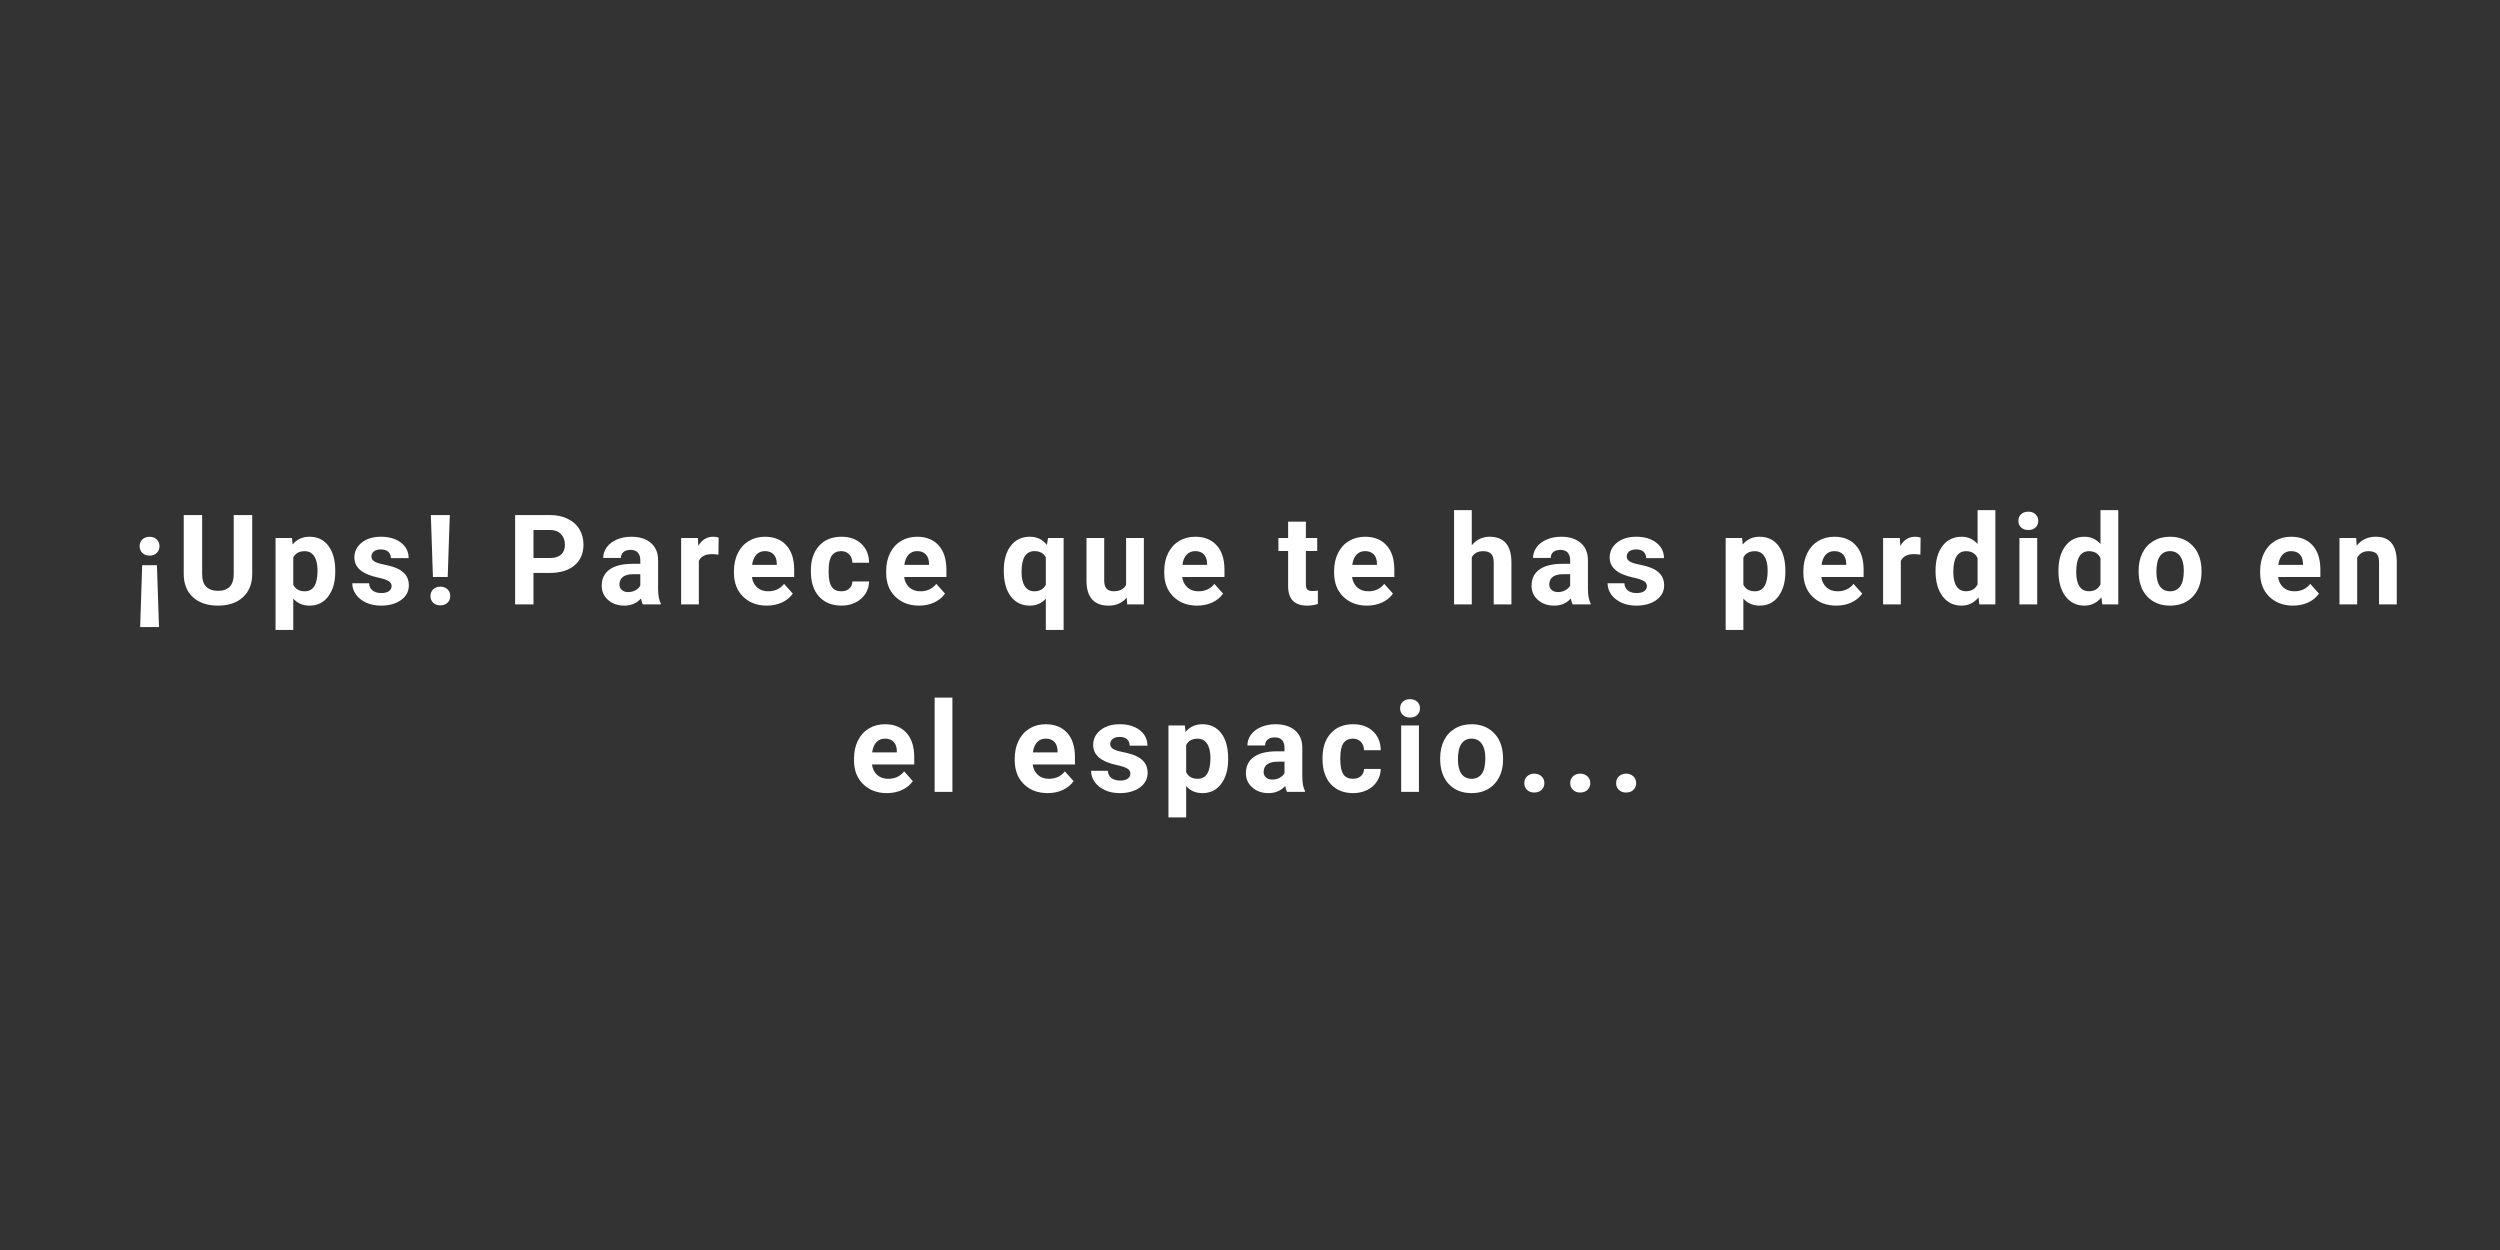 <?xml version="1.0" encoding="UTF-8"?>
<svg xmlns="http://www.w3.org/2000/svg" xmlns:xlink="http://www.w3.org/1999/xlink" width="600pt" height="300pt" viewBox="0 0 600 300" version="1.2">
<rect x="0" y="0" width="600" height="300" fill="#333333" stroke="none"/>
<defs>
<g>
<symbol overflow="visible" id="glyph0-0">
<path style="stroke:none;" d="M 11.891 0 L 1.469 0 L 1.469 -21.438 L 11.891 -21.438 Z M 11.109 -1.234 L 11.109 -20.188 L 7.062 -10.719 Z M 2.266 -20.016 L 2.266 -1.406 L 6.219 -10.719 Z M 2.859 -0.797 L 10.438 -0.797 L 6.641 -9.719 Z M 6.641 -11.719 L 10.438 -20.641 L 2.859 -20.641 Z M 6.641 -11.719 "/>
</symbol>
<symbol overflow="visible" id="glyph0-1">
<path style="stroke:none;" d="M 2.5 -9.406 L 6.047 -9.406 L 6.531 5.438 L 2.016 5.438 Z M 6.656 -13.953 C 6.656 -13.297 6.426 -12.754 5.969 -12.328 C 5.52 -11.91 4.953 -11.703 4.266 -11.703 C 3.578 -11.703 3.008 -11.91 2.562 -12.328 C 2.113 -12.754 1.891 -13.297 1.891 -13.953 C 1.891 -14.617 2.102 -15.16 2.531 -15.578 C 2.969 -16.004 3.547 -16.219 4.266 -16.219 C 4.984 -16.219 5.562 -16.004 6 -15.578 C 6.438 -15.16 6.656 -14.617 6.656 -13.953 Z M 6.656 -13.953 "/>
</symbol>
<symbol overflow="visible" id="glyph0-2">
<path style="stroke:none;" d="M 18.141 -21.438 L 18.141 -7.312 C 18.141 -4.969 17.406 -3.113 15.938 -1.75 C 14.469 -0.383 12.461 0.297 9.922 0.297 C 7.422 0.297 5.43 -0.363 3.953 -1.688 C 2.484 -3.02 1.734 -4.844 1.703 -7.156 L 1.703 -21.438 L 6.125 -21.438 L 6.125 -7.281 C 6.125 -5.883 6.457 -4.863 7.125 -4.219 C 7.801 -3.57 8.734 -3.25 9.922 -3.25 C 12.41 -3.25 13.672 -4.555 13.703 -7.172 L 13.703 -21.438 Z M 18.141 -21.438 "/>
</symbol>
<symbol overflow="visible" id="glyph0-3">
<path style="stroke:none;" d="M 15.969 -7.812 C 15.969 -5.363 15.41 -3.398 14.297 -1.922 C 13.191 -0.441 11.691 0.297 9.797 0.297 C 8.18 0.297 6.879 -0.266 5.891 -1.391 L 5.891 6.125 L 1.641 6.125 L 1.641 -15.938 L 5.578 -15.938 L 5.734 -14.375 C 6.766 -15.613 8.109 -16.234 9.766 -16.234 C 11.723 -16.234 13.242 -15.504 14.328 -14.047 C 15.422 -12.598 15.969 -10.598 15.969 -8.047 Z M 11.719 -8.125 C 11.719 -9.602 11.453 -10.742 10.922 -11.547 C 10.398 -12.359 9.641 -12.766 8.641 -12.766 C 7.305 -12.766 6.391 -12.254 5.891 -11.234 L 5.891 -4.719 C 6.41 -3.664 7.336 -3.141 8.672 -3.141 C 10.703 -3.141 11.719 -4.801 11.719 -8.125 Z M 11.719 -8.125 "/>
</symbol>
<symbol overflow="visible" id="glyph0-4">
<path style="stroke:none;" d="M 10.266 -4.406 C 10.266 -4.926 10.004 -5.332 9.484 -5.625 C 8.973 -5.926 8.148 -6.195 7.016 -6.438 C 3.223 -7.227 1.328 -8.836 1.328 -11.266 C 1.328 -12.68 1.91 -13.863 3.078 -14.812 C 4.254 -15.758 5.789 -16.234 7.688 -16.234 C 9.707 -16.234 11.32 -15.754 12.531 -14.797 C 13.75 -13.848 14.359 -12.613 14.359 -11.094 L 10.094 -11.094 C 10.094 -11.695 9.895 -12.195 9.5 -12.594 C 9.113 -12.988 8.504 -13.188 7.672 -13.188 C 6.953 -13.188 6.395 -13.023 6 -12.703 C 5.613 -12.379 5.422 -11.969 5.422 -11.469 C 5.422 -11 5.645 -10.617 6.094 -10.328 C 6.539 -10.035 7.289 -9.785 8.344 -9.578 C 9.406 -9.367 10.301 -9.129 11.031 -8.859 C 13.281 -8.035 14.406 -6.609 14.406 -4.578 C 14.406 -3.129 13.781 -1.953 12.531 -1.047 C 11.281 -0.148 9.672 0.297 7.703 0.297 C 6.367 0.297 5.18 0.055 4.141 -0.422 C 3.109 -0.898 2.297 -1.551 1.703 -2.375 C 1.117 -3.207 0.828 -4.102 0.828 -5.062 L 4.859 -5.062 C 4.898 -4.312 5.18 -3.734 5.703 -3.328 C 6.223 -2.922 6.922 -2.719 7.797 -2.719 C 8.609 -2.719 9.223 -2.875 9.641 -3.188 C 10.055 -3.5 10.266 -3.906 10.266 -4.406 Z M 10.266 -4.406 "/>
</symbol>
<symbol overflow="visible" id="glyph0-5">
<path style="stroke:none;" d="M 5.969 -6.578 L 2.422 -6.578 L 1.922 -21.438 L 6.469 -21.438 Z M 4.203 -4.25 C 4.91 -4.25 5.484 -4.035 5.922 -3.609 C 6.359 -3.191 6.578 -2.656 6.578 -2 C 6.578 -1.352 6.359 -0.816 5.922 -0.391 C 5.484 0.023 4.91 0.234 4.203 0.234 C 3.492 0.234 2.922 0.023 2.484 -0.391 C 2.047 -0.816 1.828 -1.352 1.828 -2 C 1.828 -2.645 2.047 -3.18 2.484 -3.609 C 2.922 -4.035 3.492 -4.25 4.203 -4.25 Z M 4.203 -4.25 "/>
</symbol>
<symbol overflow="visible" id="glyph0-6">
<path style="stroke:none;" d=""/>
</symbol>
<symbol overflow="visible" id="glyph0-7">
<path style="stroke:none;" d="M 6.328 -7.547 L 6.328 0 L 1.922 0 L 1.922 -21.438 L 10.281 -21.438 C 11.883 -21.438 13.297 -21.141 14.516 -20.547 C 15.742 -19.961 16.688 -19.129 17.344 -18.047 C 18 -16.961 18.328 -15.727 18.328 -14.344 C 18.328 -12.238 17.609 -10.578 16.172 -9.359 C 14.734 -8.148 12.742 -7.547 10.203 -7.547 Z M 6.328 -11.125 L 10.281 -11.125 C 11.445 -11.125 12.336 -11.398 12.953 -11.953 C 13.566 -12.504 13.875 -13.289 13.875 -14.312 C 13.875 -15.363 13.562 -16.211 12.938 -16.859 C 12.32 -17.504 11.469 -17.836 10.375 -17.859 L 6.328 -17.859 Z M 6.328 -11.125 "/>
</symbol>
<symbol overflow="visible" id="glyph0-8">
<path style="stroke:none;" d="M 10.859 0 C 10.672 -0.383 10.531 -0.859 10.438 -1.422 C 9.406 -0.273 8.066 0.297 6.422 0.297 C 4.859 0.297 3.562 -0.156 2.531 -1.062 C 1.508 -1.969 1 -3.102 1 -4.469 C 1 -6.164 1.625 -7.461 2.875 -8.359 C 4.125 -9.266 5.938 -9.723 8.312 -9.734 L 10.266 -9.734 L 10.266 -10.641 C 10.266 -11.379 10.07 -11.969 9.688 -12.406 C 9.312 -12.852 8.719 -13.078 7.906 -13.078 C 7.188 -13.078 6.625 -12.906 6.219 -12.562 C 5.812 -12.219 5.609 -11.742 5.609 -11.141 L 1.359 -11.141 C 1.359 -12.066 1.641 -12.922 2.203 -13.703 C 2.773 -14.492 3.582 -15.113 4.625 -15.562 C 5.664 -16.008 6.832 -16.234 8.125 -16.234 C 10.094 -16.234 11.648 -15.738 12.797 -14.75 C 13.953 -13.758 14.531 -12.375 14.531 -10.594 L 14.531 -3.688 C 14.539 -2.164 14.754 -1.02 15.172 -0.25 L 15.172 0 Z M 7.344 -2.953 C 7.977 -2.953 8.555 -3.094 9.078 -3.375 C 9.609 -3.656 10.004 -4.031 10.266 -4.5 L 10.266 -7.25 L 8.672 -7.25 C 6.547 -7.25 5.41 -6.508 5.266 -5.031 L 5.25 -4.781 C 5.25 -4.25 5.438 -3.812 5.812 -3.469 C 6.188 -3.125 6.695 -2.953 7.344 -2.953 Z M 7.344 -2.953 "/>
</symbol>
<symbol overflow="visible" id="glyph0-9">
<path style="stroke:none;" d="M 10.594 -11.938 C 10.008 -12.02 9.5 -12.062 9.062 -12.062 C 7.445 -12.062 6.391 -11.516 5.891 -10.422 L 5.891 0 L 1.641 0 L 1.641 -15.938 L 5.656 -15.938 L 5.766 -14.031 C 6.617 -15.5 7.805 -16.234 9.328 -16.234 C 9.797 -16.234 10.234 -16.164 10.641 -16.031 Z M 10.594 -11.938 "/>
</symbol>
<symbol overflow="visible" id="glyph0-10">
<path style="stroke:none;" d="M 8.969 0.297 C 6.633 0.297 4.734 -0.414 3.266 -1.844 C 1.797 -3.281 1.062 -5.191 1.062 -7.578 L 1.062 -8 C 1.062 -9.594 1.367 -11.02 1.984 -12.281 C 2.609 -13.551 3.484 -14.523 4.609 -15.203 C 5.742 -15.891 7.039 -16.234 8.5 -16.234 C 10.676 -16.234 12.391 -15.547 13.641 -14.172 C 14.891 -12.797 15.516 -10.844 15.516 -8.312 L 15.516 -6.578 L 5.375 -6.578 C 5.508 -5.535 5.922 -4.703 6.609 -4.078 C 7.305 -3.453 8.188 -3.141 9.25 -3.141 C 10.883 -3.141 12.164 -3.734 13.094 -4.922 L 15.188 -2.578 C 14.539 -1.672 13.672 -0.961 12.578 -0.453 C 11.492 0.047 10.289 0.297 8.969 0.297 Z M 8.484 -12.781 C 7.641 -12.781 6.953 -12.492 6.422 -11.922 C 5.898 -11.359 5.566 -10.547 5.422 -9.484 L 11.344 -9.484 L 11.344 -9.828 C 11.32 -10.766 11.066 -11.488 10.578 -12 C 10.086 -12.52 9.391 -12.781 8.484 -12.781 Z M 8.484 -12.781 "/>
</symbol>
<symbol overflow="visible" id="glyph0-11">
<path style="stroke:none;" d="M 8.266 -3.141 C 9.047 -3.141 9.68 -3.352 10.172 -3.781 C 10.66 -4.219 10.914 -4.789 10.938 -5.5 L 14.938 -5.5 C 14.926 -4.426 14.629 -3.438 14.047 -2.531 C 13.461 -1.633 12.664 -0.938 11.656 -0.438 C 10.656 0.051 9.547 0.297 8.328 0.297 C 6.055 0.297 4.258 -0.426 2.938 -1.875 C 1.625 -3.32 0.969 -5.32 0.969 -7.875 L 0.969 -8.156 C 0.969 -10.613 1.617 -12.57 2.922 -14.031 C 4.234 -15.5 6.031 -16.234 8.312 -16.234 C 10.301 -16.234 11.895 -15.664 13.094 -14.531 C 14.301 -13.395 14.914 -11.883 14.938 -10 L 10.938 -10 C 10.914 -10.82 10.66 -11.488 10.172 -12 C 9.68 -12.52 9.035 -12.781 8.234 -12.781 C 7.242 -12.781 6.492 -12.414 5.984 -11.688 C 5.484 -10.969 5.234 -9.801 5.234 -8.188 L 5.234 -7.75 C 5.234 -6.102 5.484 -4.922 5.984 -4.203 C 6.484 -3.492 7.242 -3.141 8.266 -3.141 Z M 8.266 -3.141 "/>
</symbol>
<symbol overflow="visible" id="glyph0-12">
<path style="stroke:none;" d="M 0.969 -8.109 C 0.969 -10.617 1.523 -12.598 2.641 -14.047 C 3.754 -15.504 5.285 -16.234 7.234 -16.234 C 8.941 -16.234 10.301 -15.578 11.312 -14.266 L 11.594 -15.938 L 15.328 -15.938 L 15.328 6.125 L 11.062 6.125 L 11.062 -1.375 C 10.07 -0.258 8.785 0.297 7.203 0.297 C 5.305 0.297 3.789 -0.438 2.656 -1.906 C 1.531 -3.383 0.969 -5.453 0.969 -8.109 Z M 5.234 -7.797 C 5.234 -6.273 5.5 -5.117 6.031 -4.328 C 6.562 -3.535 7.316 -3.141 8.297 -3.141 C 9.598 -3.141 10.52 -3.66 11.062 -4.703 L 11.062 -11.281 C 10.531 -12.281 9.613 -12.781 8.312 -12.781 C 7.332 -12.781 6.57 -12.379 6.031 -11.578 C 5.5 -10.785 5.234 -9.523 5.234 -7.797 Z M 5.234 -7.797 "/>
</symbol>
<symbol overflow="visible" id="glyph0-13">
<path style="stroke:none;" d="M 11.172 -1.625 C 10.117 -0.344 8.664 0.297 6.812 0.297 C 5.102 0.297 3.801 -0.191 2.906 -1.172 C 2.008 -2.16 1.551 -3.602 1.531 -5.5 L 1.531 -15.938 L 5.781 -15.938 L 5.781 -5.641 C 5.781 -3.984 6.535 -3.156 8.047 -3.156 C 9.492 -3.156 10.488 -3.656 11.031 -4.656 L 11.031 -15.938 L 15.297 -15.938 L 15.297 0 L 11.297 0 Z M 11.172 -1.625 "/>
</symbol>
<symbol overflow="visible" id="glyph0-14">
<path style="stroke:none;" d="M 6.734 -19.844 L 6.734 -15.938 L 9.453 -15.938 L 9.453 -12.812 L 6.734 -12.812 L 6.734 -4.859 C 6.734 -4.266 6.844 -3.836 7.062 -3.578 C 7.289 -3.328 7.723 -3.203 8.359 -3.203 C 8.836 -3.203 9.254 -3.238 9.609 -3.312 L 9.609 -0.094 C 8.773 0.164 7.914 0.297 7.031 0.297 C 4.051 0.297 2.531 -1.207 2.469 -4.219 L 2.469 -12.812 L 0.141 -12.812 L 0.141 -15.938 L 2.469 -15.938 L 2.469 -19.844 Z M 6.734 -19.844 "/>
</symbol>
<symbol overflow="visible" id="glyph0-15">
<path style="stroke:none;" d="M 5.781 -14.188 C 6.914 -15.551 8.336 -16.234 10.047 -16.234 C 13.492 -16.234 15.242 -14.223 15.297 -10.203 L 15.297 0 L 11.047 0 L 11.047 -10.094 C 11.047 -11 10.848 -11.672 10.453 -12.109 C 10.055 -12.547 9.406 -12.766 8.5 -12.766 C 7.25 -12.766 6.344 -12.285 5.781 -11.328 L 5.781 0 L 1.531 0 L 1.531 -22.625 L 5.781 -22.625 Z M 5.781 -14.188 "/>
</symbol>
<symbol overflow="visible" id="glyph0-16">
<path style="stroke:none;" d="M 0.969 -8.078 C 0.969 -10.566 1.523 -12.547 2.641 -14.016 C 3.754 -15.492 5.281 -16.234 7.219 -16.234 C 8.77 -16.234 10.051 -15.648 11.062 -14.484 L 11.062 -22.625 L 15.328 -22.625 L 15.328 0 L 11.484 0 L 11.281 -1.688 C 10.219 -0.363 8.852 0.297 7.188 0.297 C 5.312 0.297 3.805 -0.441 2.672 -1.922 C 1.535 -3.398 0.969 -5.453 0.969 -8.078 Z M 5.234 -7.781 C 5.234 -6.281 5.488 -5.133 6 -4.344 C 6.52 -3.551 7.281 -3.156 8.281 -3.156 C 9.594 -3.156 10.52 -3.707 11.062 -4.812 L 11.062 -11.109 C 10.531 -12.211 9.613 -12.766 8.312 -12.766 C 6.258 -12.766 5.234 -11.102 5.234 -7.781 Z M 5.234 -7.781 "/>
</symbol>
<symbol overflow="visible" id="glyph0-17">
<path style="stroke:none;" d="M 6.125 0 L 1.859 0 L 1.859 -15.938 L 6.125 -15.938 Z M 1.609 -20.062 C 1.609 -20.695 1.82 -21.219 2.25 -21.625 C 2.676 -22.039 3.254 -22.25 3.984 -22.25 C 4.711 -22.25 5.289 -22.039 5.719 -21.625 C 6.156 -21.219 6.375 -20.695 6.375 -20.062 C 6.375 -19.406 6.156 -18.867 5.719 -18.453 C 5.281 -18.047 4.703 -17.844 3.984 -17.844 C 3.273 -17.844 2.703 -18.047 2.266 -18.453 C 1.828 -18.867 1.609 -19.406 1.609 -20.062 Z M 1.609 -20.062 "/>
</symbol>
<symbol overflow="visible" id="glyph0-18">
<path style="stroke:none;" d="M 0.969 -8.109 C 0.969 -9.691 1.27 -11.098 1.875 -12.328 C 2.488 -13.566 3.367 -14.523 4.516 -15.203 C 5.66 -15.891 6.988 -16.234 8.5 -16.234 C 10.645 -16.234 12.395 -15.57 13.75 -14.25 C 15.113 -12.938 15.875 -11.148 16.031 -8.891 L 16.062 -7.797 C 16.062 -5.359 15.379 -3.398 14.016 -1.922 C 12.648 -0.441 10.816 0.297 8.516 0.297 C 6.223 0.297 4.391 -0.438 3.016 -1.906 C 1.648 -3.383 0.969 -5.391 0.969 -7.922 Z M 5.234 -7.797 C 5.234 -6.285 5.516 -5.129 6.078 -4.328 C 6.648 -3.535 7.469 -3.141 8.531 -3.141 C 9.562 -3.141 10.363 -3.531 10.938 -4.312 C 11.52 -5.102 11.812 -6.367 11.812 -8.109 C 11.812 -9.598 11.52 -10.75 10.938 -11.562 C 10.363 -12.375 9.551 -12.781 8.5 -12.781 C 7.457 -12.781 6.648 -12.375 6.078 -11.562 C 5.516 -10.75 5.234 -9.492 5.234 -7.797 Z M 5.234 -7.797 "/>
</symbol>
<symbol overflow="visible" id="glyph0-19">
<path style="stroke:none;" d="M 5.547 -15.938 L 5.688 -14.094 C 6.82 -15.52 8.348 -16.234 10.266 -16.234 C 11.953 -16.234 13.207 -15.734 14.031 -14.734 C 14.852 -13.742 15.273 -12.266 15.297 -10.297 L 15.297 0 L 11.047 0 L 11.047 -10.188 C 11.047 -11.094 10.848 -11.75 10.453 -12.156 C 10.055 -12.562 9.406 -12.766 8.5 -12.766 C 7.301 -12.766 6.398 -12.254 5.797 -11.234 L 5.797 0 L 1.547 0 L 1.547 -15.938 Z M 5.547 -15.938 "/>
</symbol>
<symbol overflow="visible" id="glyph0-20">
<path style="stroke:none;" d="M 6.125 0 L 1.859 0 L 1.859 -22.625 L 6.125 -22.625 Z M 6.125 0 "/>
</symbol>
<symbol overflow="visible" id="glyph0-21">
<path style="stroke:none;" d="M 1.859 -2.094 C 1.859 -2.77 2.082 -3.316 2.531 -3.734 C 2.988 -4.16 3.562 -4.375 4.25 -4.375 C 4.945 -4.375 5.523 -4.16 5.984 -3.734 C 6.441 -3.316 6.672 -2.77 6.672 -2.094 C 6.672 -1.426 6.441 -0.883 5.984 -0.469 C 5.535 -0.051 4.957 0.156 4.25 0.156 C 3.551 0.156 2.977 -0.051 2.531 -0.469 C 2.082 -0.883 1.859 -1.426 1.859 -2.094 Z M 1.859 -2.094 "/>
</symbol>
</g>
</defs>
<g id="surface1">
<g style="fill:rgb(100%,100%,100%);fill-opacity:1;">
  <use xlink:href="#glyph0-1" x="31.623" y="145.052"/>
</g>
<g style="fill:rgb(100%,100%,100%);fill-opacity:1;">
  <use xlink:href="#glyph0-2" x="42.391" y="145.052"/>
</g>
<g style="fill:rgb(100%,100%,100%);fill-opacity:1;">
  <use xlink:href="#glyph0-3" x="64.491" y="145.052"/>
</g>
<g style="fill:rgb(100%,100%,100%);fill-opacity:1;">
  <use xlink:href="#glyph0-4" x="83.722" y="145.052"/>
</g>
<g style="fill:rgb(100%,100%,100%);fill-opacity:1;">
  <use xlink:href="#glyph0-5" x="101.481" y="145.052"/>
</g>
<g style="fill:rgb(100%,100%,100%);fill-opacity:1;">
  <use xlink:href="#glyph0-6" x="111.94" y="145.052"/>
</g>
<g style="fill:rgb(100%,100%,100%);fill-opacity:1;">
  <use xlink:href="#glyph0-7" x="121.707" y="145.052"/>
</g>
<g style="fill:rgb(100%,100%,100%);fill-opacity:1;">
  <use xlink:href="#glyph0-8" x="143.41" y="145.052"/>
</g>
<g style="fill:rgb(100%,100%,100%);fill-opacity:1;">
  <use xlink:href="#glyph0-9" x="161.831" y="145.052"/>
</g>
<g style="fill:rgb(100%,100%,100%);fill-opacity:1;">
  <use xlink:href="#glyph0-10" x="175.086" y="145.052"/>
</g>
<g style="fill:rgb(100%,100%,100%);fill-opacity:1;">
  <use xlink:href="#glyph0-11" x="193.64" y="145.052"/>
</g>
<g style="fill:rgb(100%,100%,100%);fill-opacity:1;">
  <use xlink:href="#glyph0-10" x="211.619" y="145.052"/>
</g>
<g style="fill:rgb(100%,100%,100%);fill-opacity:1;">
  <use xlink:href="#glyph0-6" x="230.173" y="145.052"/>
</g>
<g style="fill:rgb(100%,100%,100%);fill-opacity:1;">
  <use xlink:href="#glyph0-12" x="239.94" y="145.052"/>
</g>
<g style="fill:rgb(100%,100%,100%);fill-opacity:1;">
  <use xlink:href="#glyph0-13" x="259.23" y="145.052"/>
</g>
<g style="fill:rgb(100%,100%,100%);fill-opacity:1;">
  <use xlink:href="#glyph0-10" x="278.357" y="145.052"/>
</g>
<g style="fill:rgb(100%,100%,100%);fill-opacity:1;">
  <use xlink:href="#glyph0-6" x="296.911" y="145.052"/>
</g>
<g style="fill:rgb(100%,100%,100%);fill-opacity:1;">
  <use xlink:href="#glyph0-14" x="306.678" y="145.052"/>
</g>
<g style="fill:rgb(100%,100%,100%);fill-opacity:1;">
  <use xlink:href="#glyph0-10" x="319.124" y="145.052"/>
</g>
<g style="fill:rgb(100%,100%,100%);fill-opacity:1;">
  <use xlink:href="#glyph0-6" x="337.677" y="145.052"/>
</g>
<g style="fill:rgb(100%,100%,100%);fill-opacity:1;">
  <use xlink:href="#glyph0-15" x="347.445" y="145.052"/>
</g>
<g style="fill:rgb(100%,100%,100%);fill-opacity:1;">
  <use xlink:href="#glyph0-8" x="366.572" y="145.052"/>
</g>
<g style="fill:rgb(100%,100%,100%);fill-opacity:1;">
  <use xlink:href="#glyph0-4" x="384.993" y="145.052"/>
</g>
<g style="fill:rgb(100%,100%,100%);fill-opacity:1;">
  <use xlink:href="#glyph0-6" x="402.752" y="145.052"/>
</g>
<g style="fill:rgb(100%,100%,100%);fill-opacity:1;">
  <use xlink:href="#glyph0-3" x="412.519" y="145.052"/>
</g>
<g style="fill:rgb(100%,100%,100%);fill-opacity:1;">
  <use xlink:href="#glyph0-10" x="431.75" y="145.052"/>
</g>
<g style="fill:rgb(100%,100%,100%);fill-opacity:1;">
  <use xlink:href="#glyph0-9" x="450.303" y="145.052"/>
</g>
<g style="fill:rgb(100%,100%,100%);fill-opacity:1;">
  <use xlink:href="#glyph0-16" x="463.559" y="145.052"/>
</g>
<g style="fill:rgb(100%,100%,100%);fill-opacity:1;">
  <use xlink:href="#glyph0-17" x="482.804" y="145.052"/>
</g>
<g style="fill:rgb(100%,100%,100%);fill-opacity:1;">
  <use xlink:href="#glyph0-16" x="493.057" y="145.052"/>
</g>
<g style="fill:rgb(100%,100%,100%);fill-opacity:1;">
  <use xlink:href="#glyph0-18" x="512.302" y="145.052"/>
</g>
<g style="fill:rgb(100%,100%,100%);fill-opacity:1;">
  <use xlink:href="#glyph0-6" x="531.606" y="145.052"/>
</g>
<g style="fill:rgb(100%,100%,100%);fill-opacity:1;">
  <use xlink:href="#glyph0-10" x="541.373" y="145.052"/>
</g>
<g style="fill:rgb(100%,100%,100%);fill-opacity:1;">
  <use xlink:href="#glyph0-19" x="559.927" y="145.052"/>
</g>
<g style="fill:rgb(100%,100%,100%);fill-opacity:1;">
  <use xlink:href="#glyph0-10" x="203.9" y="190.052"/>
</g>
<g style="fill:rgb(100%,100%,100%);fill-opacity:1;">
  <use xlink:href="#glyph0-20" x="222.454" y="190.052"/>
</g>
<g style="fill:rgb(100%,100%,100%);fill-opacity:1;">
  <use xlink:href="#glyph0-6" x="232.707" y="190.052"/>
</g>
<g style="fill:rgb(100%,100%,100%);fill-opacity:1;">
  <use xlink:href="#glyph0-10" x="242.474" y="190.052"/>
</g>
<g style="fill:rgb(100%,100%,100%);fill-opacity:1;">
  <use xlink:href="#glyph0-4" x="261.028" y="190.052"/>
</g>
<g style="fill:rgb(100%,100%,100%);fill-opacity:1;">
  <use xlink:href="#glyph0-3" x="278.786" y="190.052"/>
</g>
<g style="fill:rgb(100%,100%,100%);fill-opacity:1;">
  <use xlink:href="#glyph0-8" x="298.017" y="190.052"/>
</g>
<g style="fill:rgb(100%,100%,100%);fill-opacity:1;">
  <use xlink:href="#glyph0-11" x="316.438" y="190.052"/>
</g>
<g style="fill:rgb(100%,100%,100%);fill-opacity:1;">
  <use xlink:href="#glyph0-17" x="334.418" y="190.052"/>
</g>
<g style="fill:rgb(100%,100%,100%);fill-opacity:1;">
  <use xlink:href="#glyph0-18" x="344.671" y="190.052"/>
</g>
<g style="fill:rgb(100%,100%,100%);fill-opacity:1;">
  <use xlink:href="#glyph0-21" x="363.975" y="190.052"/>
</g>
<g style="fill:rgb(100%,100%,100%);fill-opacity:1;">
  <use xlink:href="#glyph0-21" x="374.993" y="190.052"/>
</g>
<g style="fill:rgb(100%,100%,100%);fill-opacity:1;">
  <use xlink:href="#glyph0-21" x="386.011" y="190.052"/>
</g>
<g style="fill:rgb(100%,100%,100%);fill-opacity:1;">
  <use xlink:href="#glyph0-6" x="397.025" y="190.052"/>
</g>
</g>
</svg>
